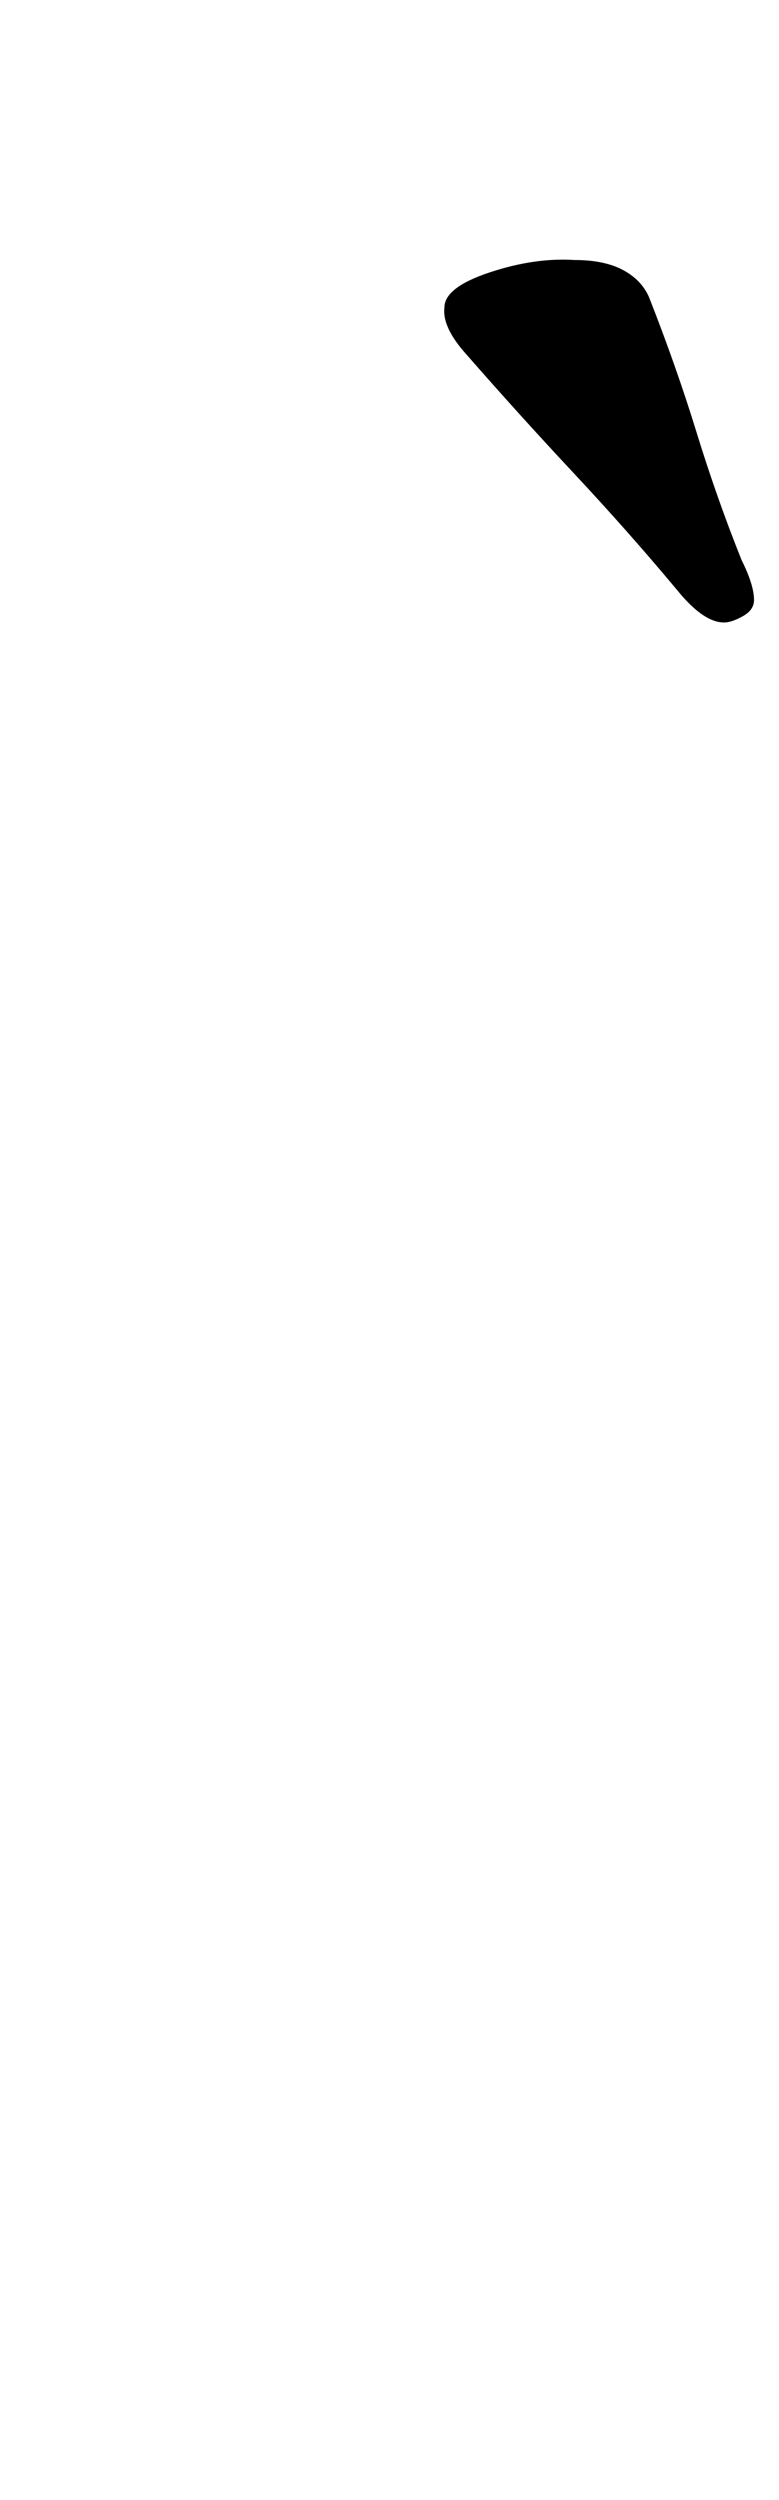 <?xml version="1.0" standalone="no"?>
<!DOCTYPE svg PUBLIC "-//W3C//DTD SVG 1.1//EN" "http://www.w3.org/Graphics/SVG/1.1/DTD/svg11.dtd" >
<svg xmlns="http://www.w3.org/2000/svg" xmlns:xlink="http://www.w3.org/1999/xlink" version="1.1" viewBox="-10 0 312 1000">
  <g transform="matrix(1 0 0 -1 0 800)">
   <path fill="currentColor"
d="M280 551q-8 0 -18 12q-20 24 -42 47.5t-43 47.5q-10 11 -9 19q0 8 18 14t34 5q12 0 19.5 -4t10.5 -11q11 -28 19 -54t18 -51q5 -10 5 -16q0 -4 -4.5 -6.5t-7.5 -2.5z" />
  </g>

</svg>
